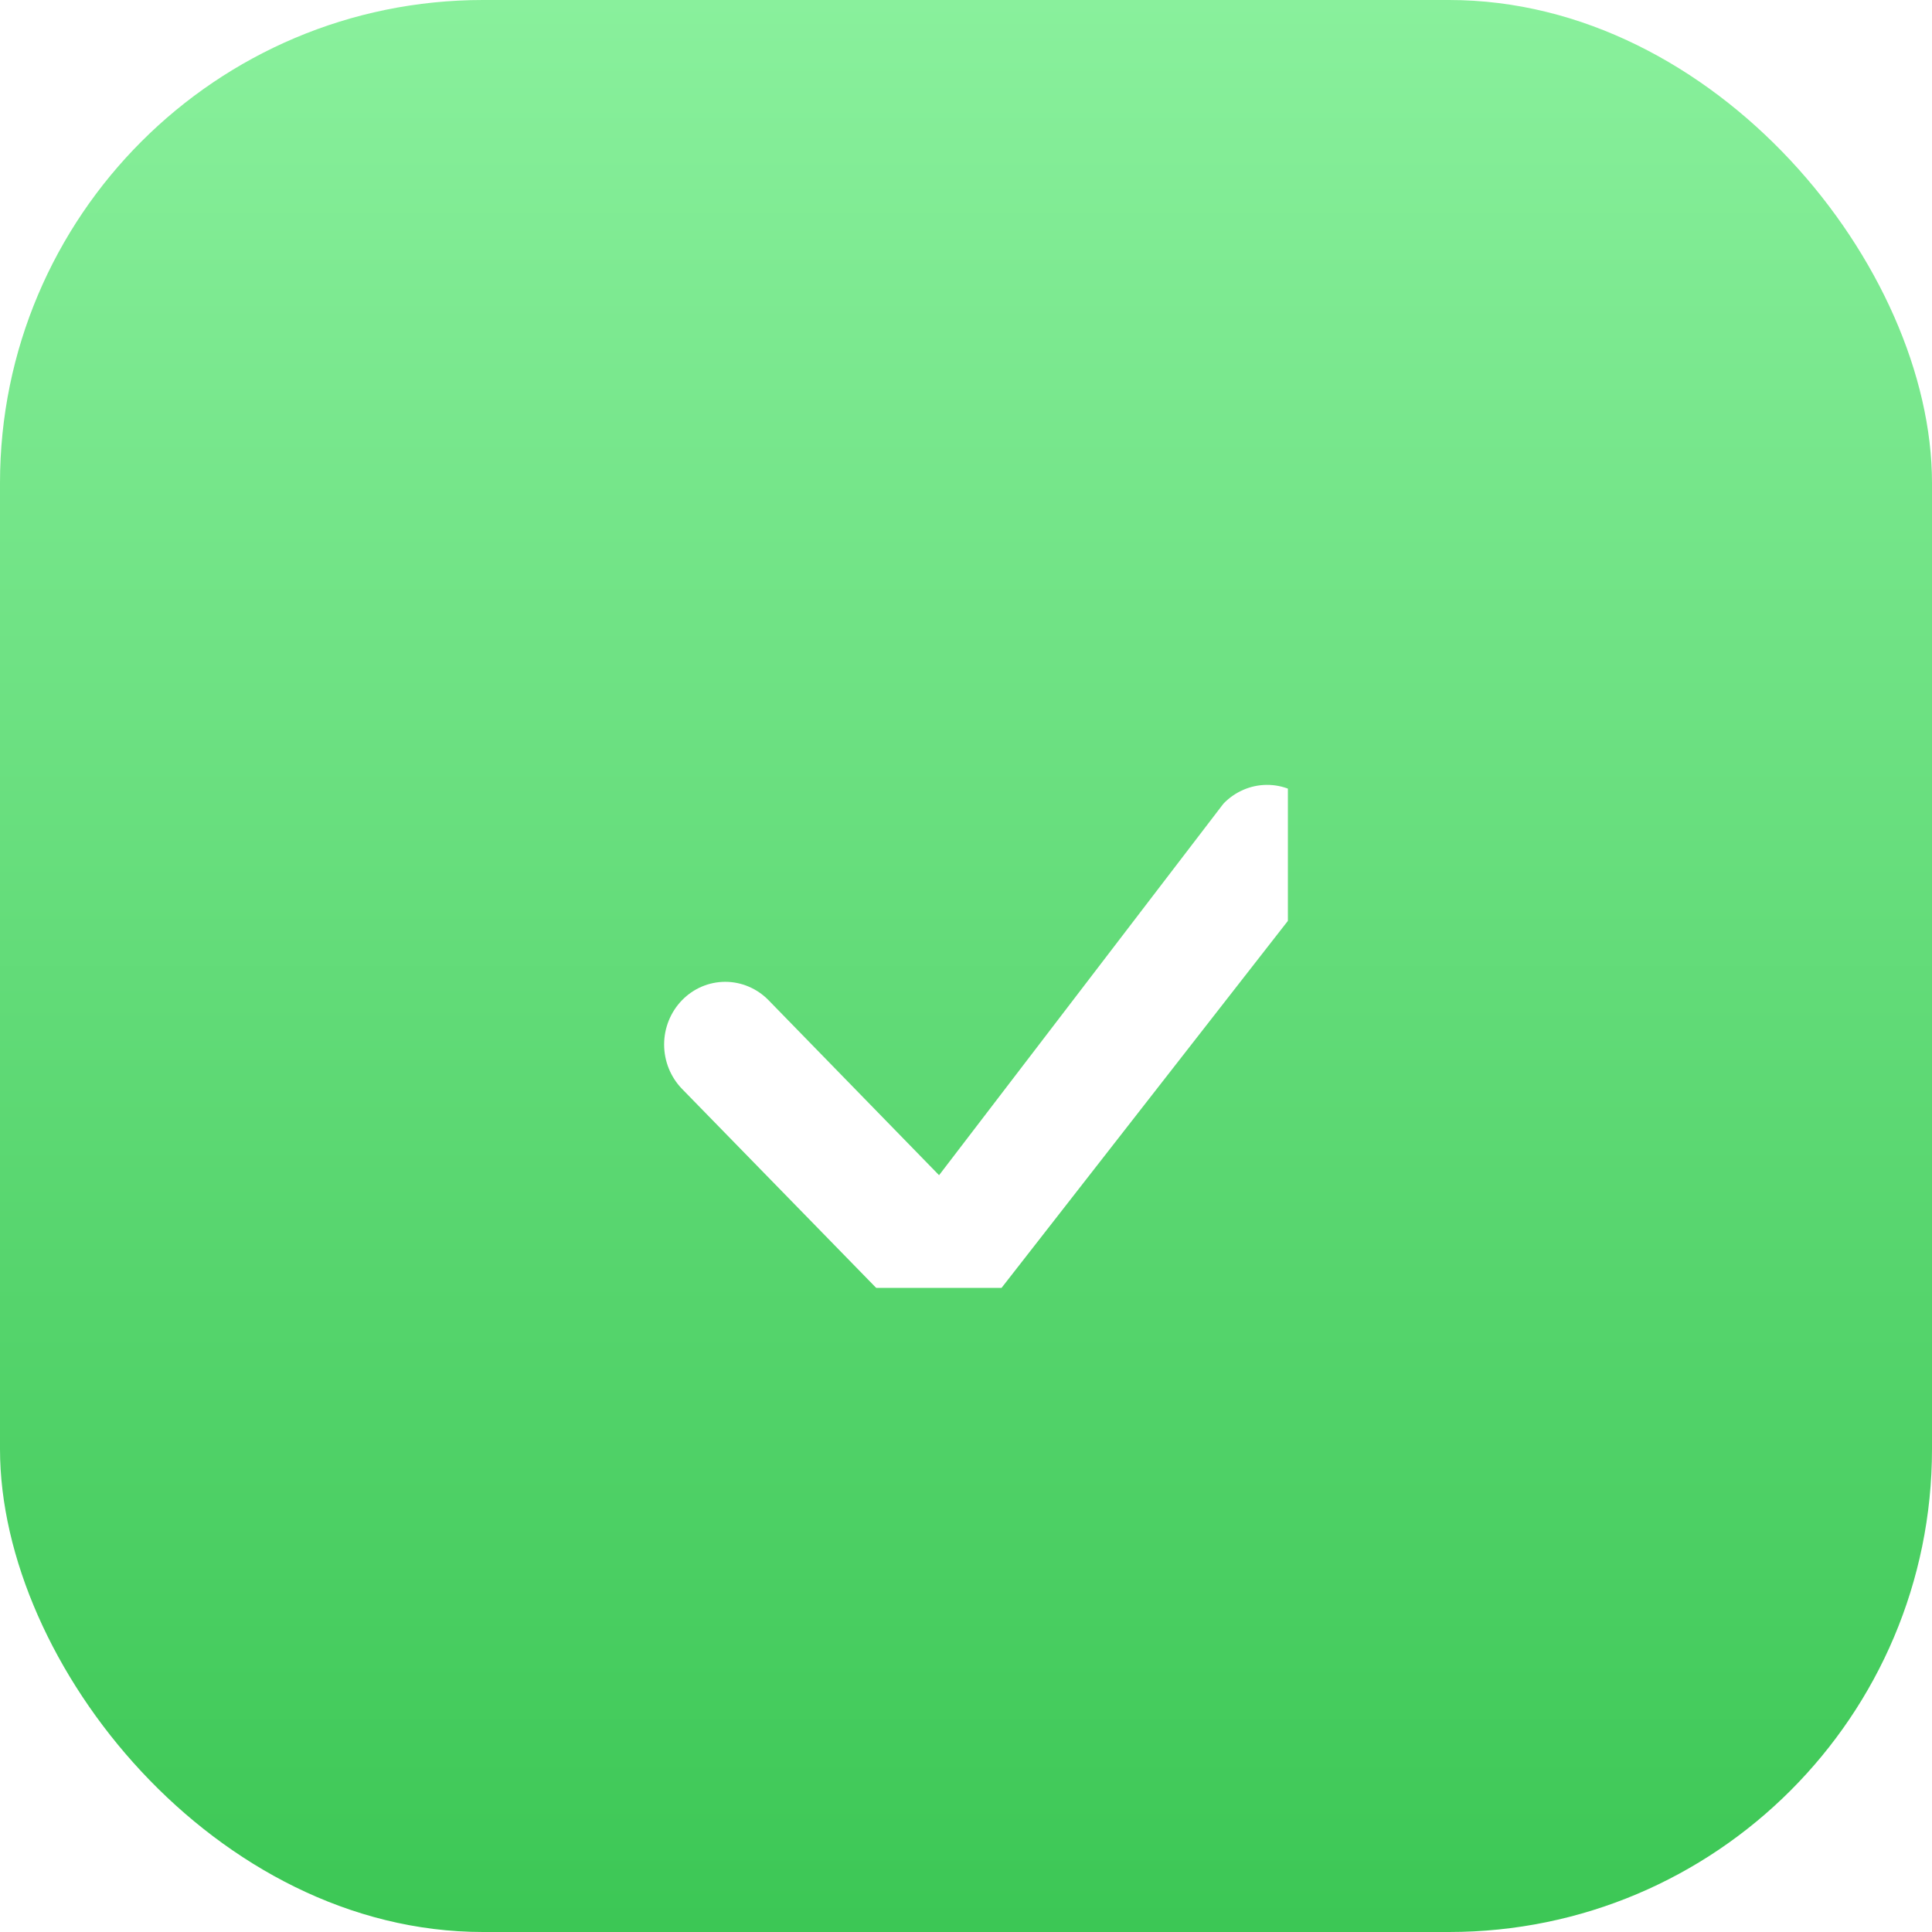 <svg width="32" height="32" viewBox="0 0 32 32" fill="none" xmlns="http://www.w3.org/2000/svg">
<rect width="32" height="32" rx="8" fill="url(#paint0_linear_60_200)"/>
<g clip-path="url(#clip0_60_200)">
<g filter="url(#filter0_d_60_200)">
<path d="M20.268 11.307C20.457 11.113 20.713 11.002 20.98 11C21.248 10.998 21.505 11.105 21.696 11.297C21.887 11.489 21.997 11.751 22 12.025C22.003 12.299 21.901 12.564 21.715 12.761L16.326 19.668C16.233 19.77 16.122 19.853 15.998 19.91C15.873 19.966 15.739 19.997 15.603 20C15.467 20.002 15.332 19.977 15.206 19.925C15.08 19.873 14.965 19.795 14.869 19.697L11.296 16.035C11.107 15.84 11 15.576 11 15.3C11 15.025 11.107 14.761 11.297 14.566C11.487 14.371 11.744 14.262 12.013 14.262C12.281 14.262 12.539 14.372 12.729 14.566L15.554 17.465L20.242 11.34C20.25 11.329 20.259 11.318 20.268 11.307Z" fill="white"/>
</g>
</g>
<defs>
<filter id="filter0_d_60_200" x="11" y="11" width="11" height="11" filterUnits="userSpaceOnUse" color-interpolation-filters="sRGB">
<feFlood flood-opacity="0" result="BackgroundImageFix"/>
<feColorMatrix in="SourceAlpha" type="matrix" values="0 0 0 0 0 0 0 0 0 0 0 0 0 0 0 0 0 0 127 0" result="hardAlpha"/>
<feOffset dy="2"/>
<feColorMatrix type="matrix" values="0 0 0 0 0 0 0 0 0 0 0 0 0 0 0 0 0 0 0.1 0"/>
<feBlend mode="normal" in2="BackgroundImageFix" result="effect1_dropShadow_60_200"/>
<feBlend mode="normal" in="SourceGraphic" in2="effect1_dropShadow_60_200" result="shape"/>
</filter>
<linearGradient id="paint0_linear_60_200" x1="16" y1="0" x2="16" y2="32" gradientUnits="userSpaceOnUse">
<stop stop-color="#89F09C"/>
<stop offset="1" stop-color="#3CC755"/>
</linearGradient>
<clipPath id="clip0_60_200">
<rect width="10.667" height="10.667" fill="white" transform="translate(10.667 10.667)"/>
</clipPath>
</defs>
</svg>
